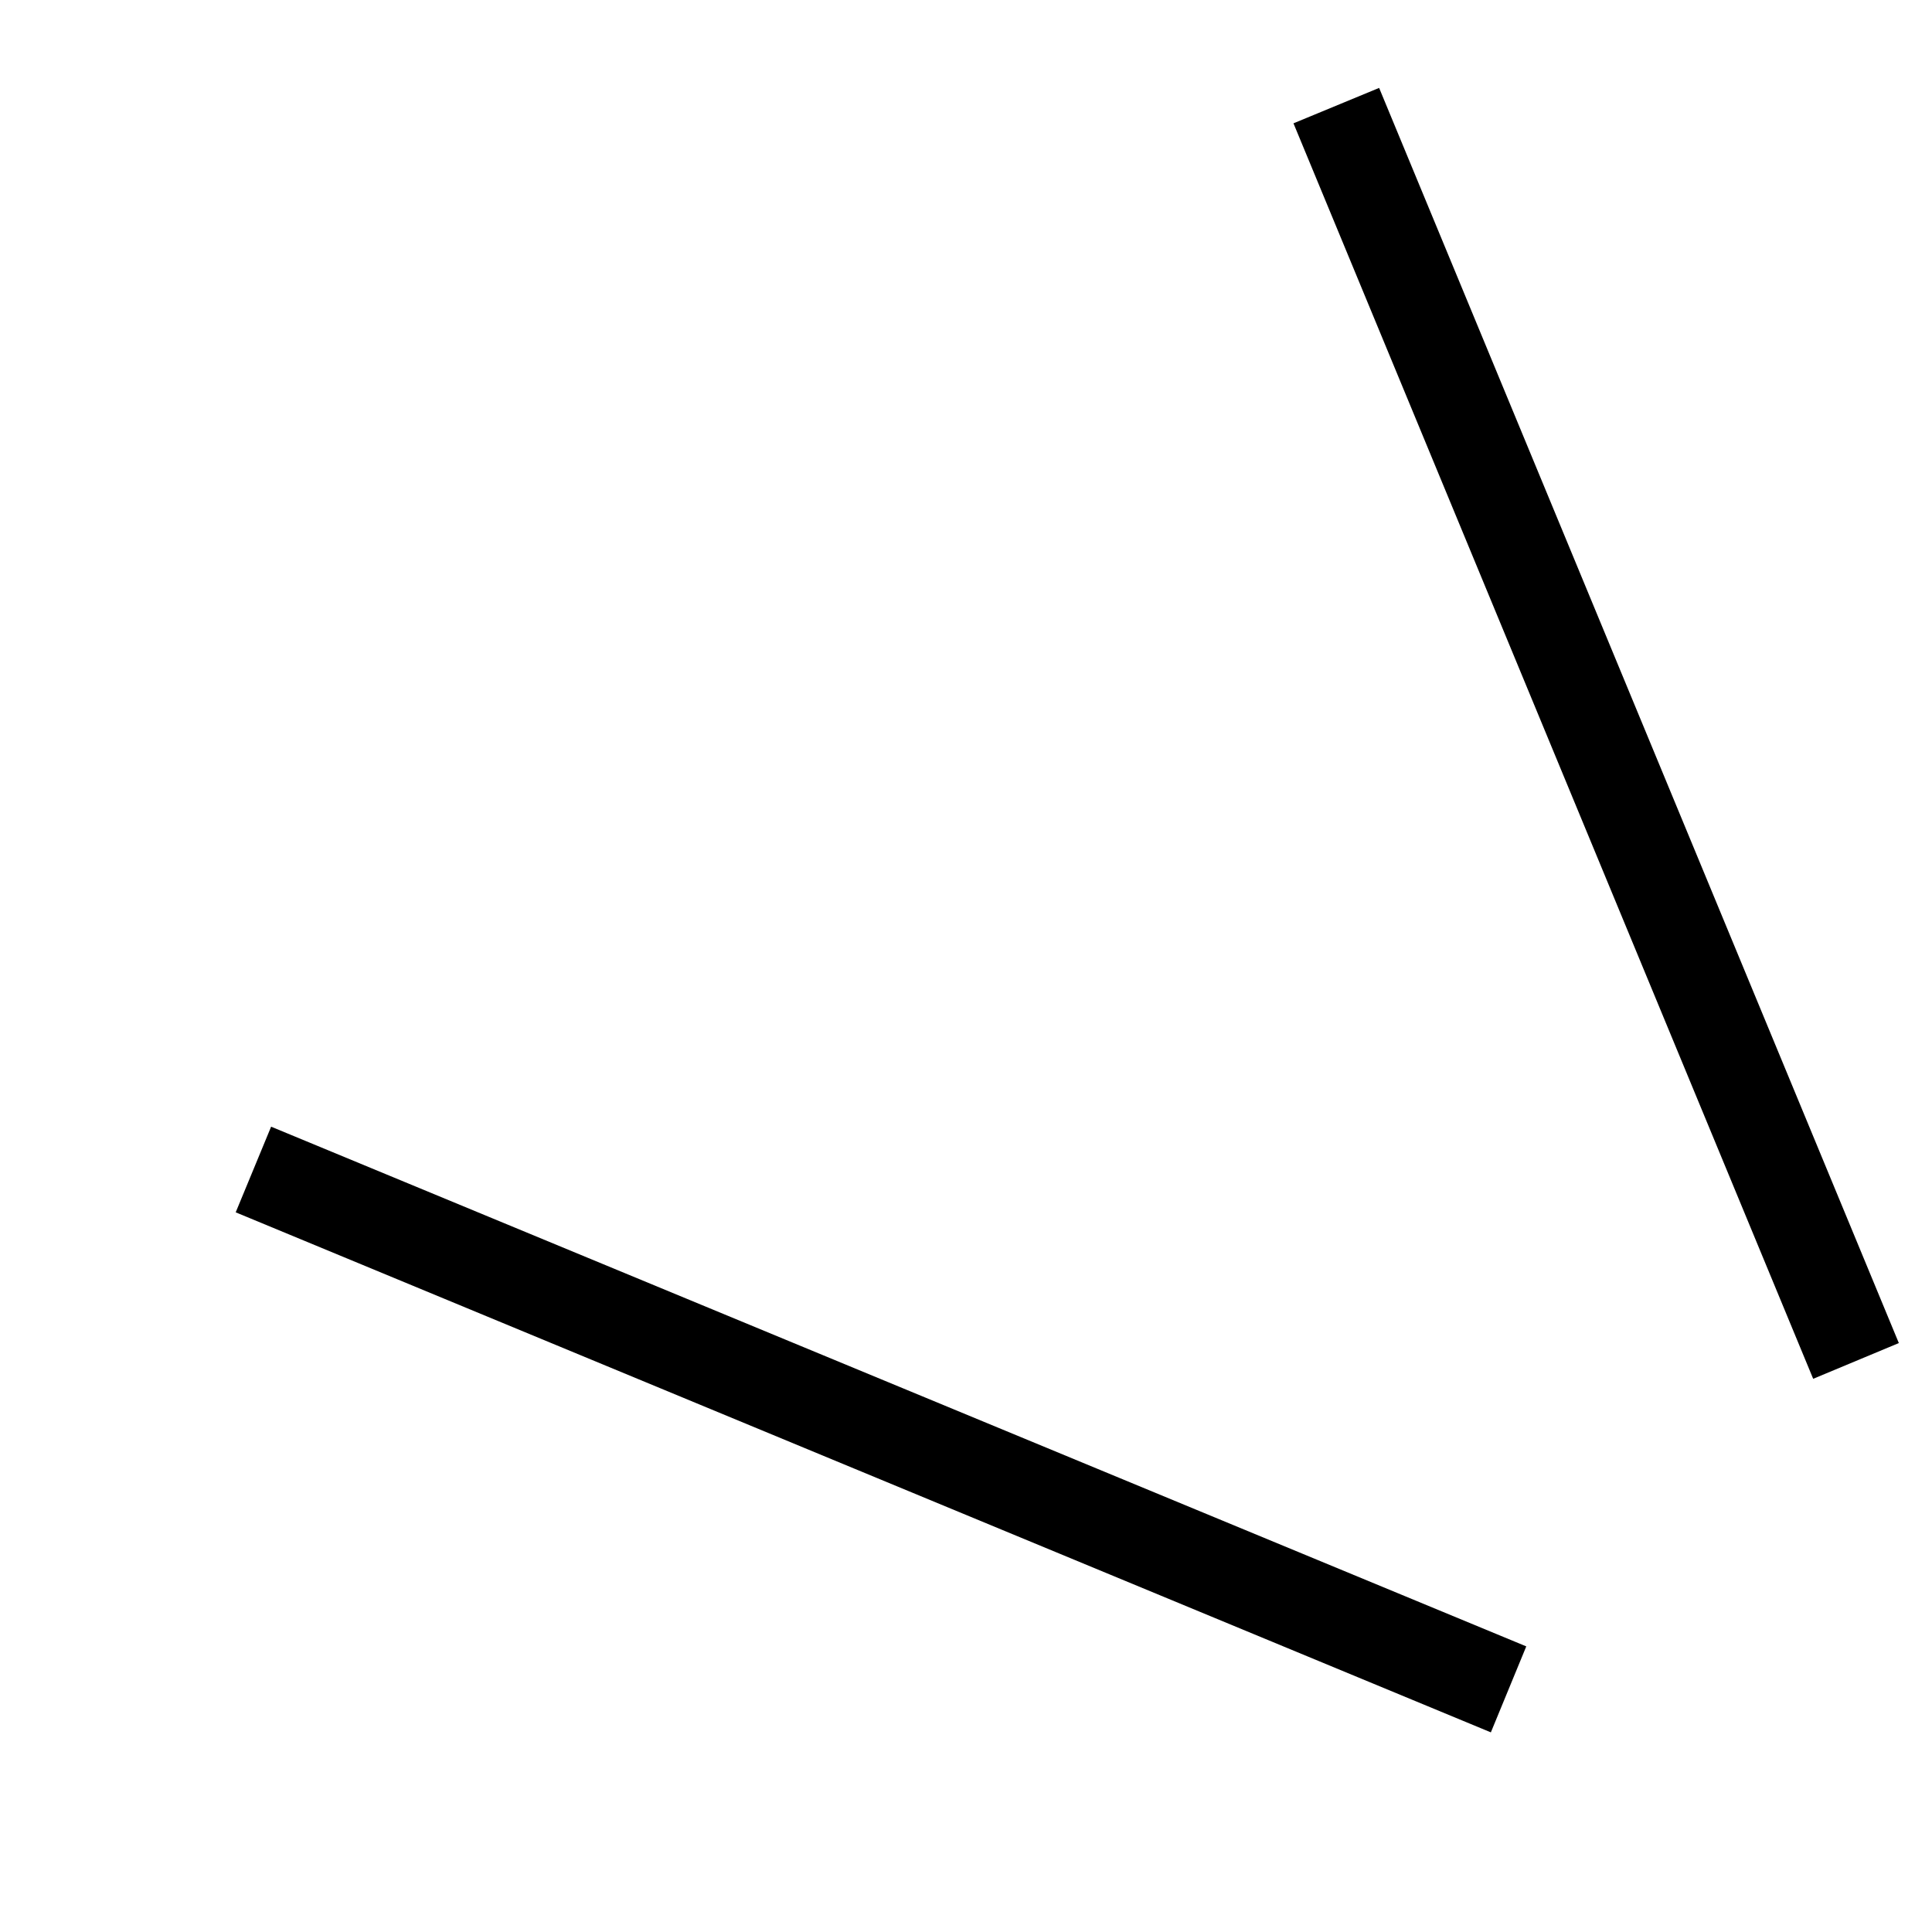 ﻿<?xml version="1.0" encoding="utf-8"?>
<svg version="1.1" xmlns:xlink="http://www.w3.org/1999/xlink" width="6px" height="6px" xmlns="http://www.w3.org/2000/svg">
  <g transform="matrix(1 0 0 1 -326 -188 )">
    <path d="M 0.732 3.765  L 0.842 3.499  L 4.74 5.113  L 4.63 5.38  L 0.732 3.765  Z M 4.017 0.383  L 4.283 0.273  L 5.897 4.171  L 5.631 4.282  L 4.017 0.383  Z " fill-rule="nonzero" fill="#000000" stroke="none" transform="matrix(1 0 0 1 326 188 )" />
  </g>
</svg>